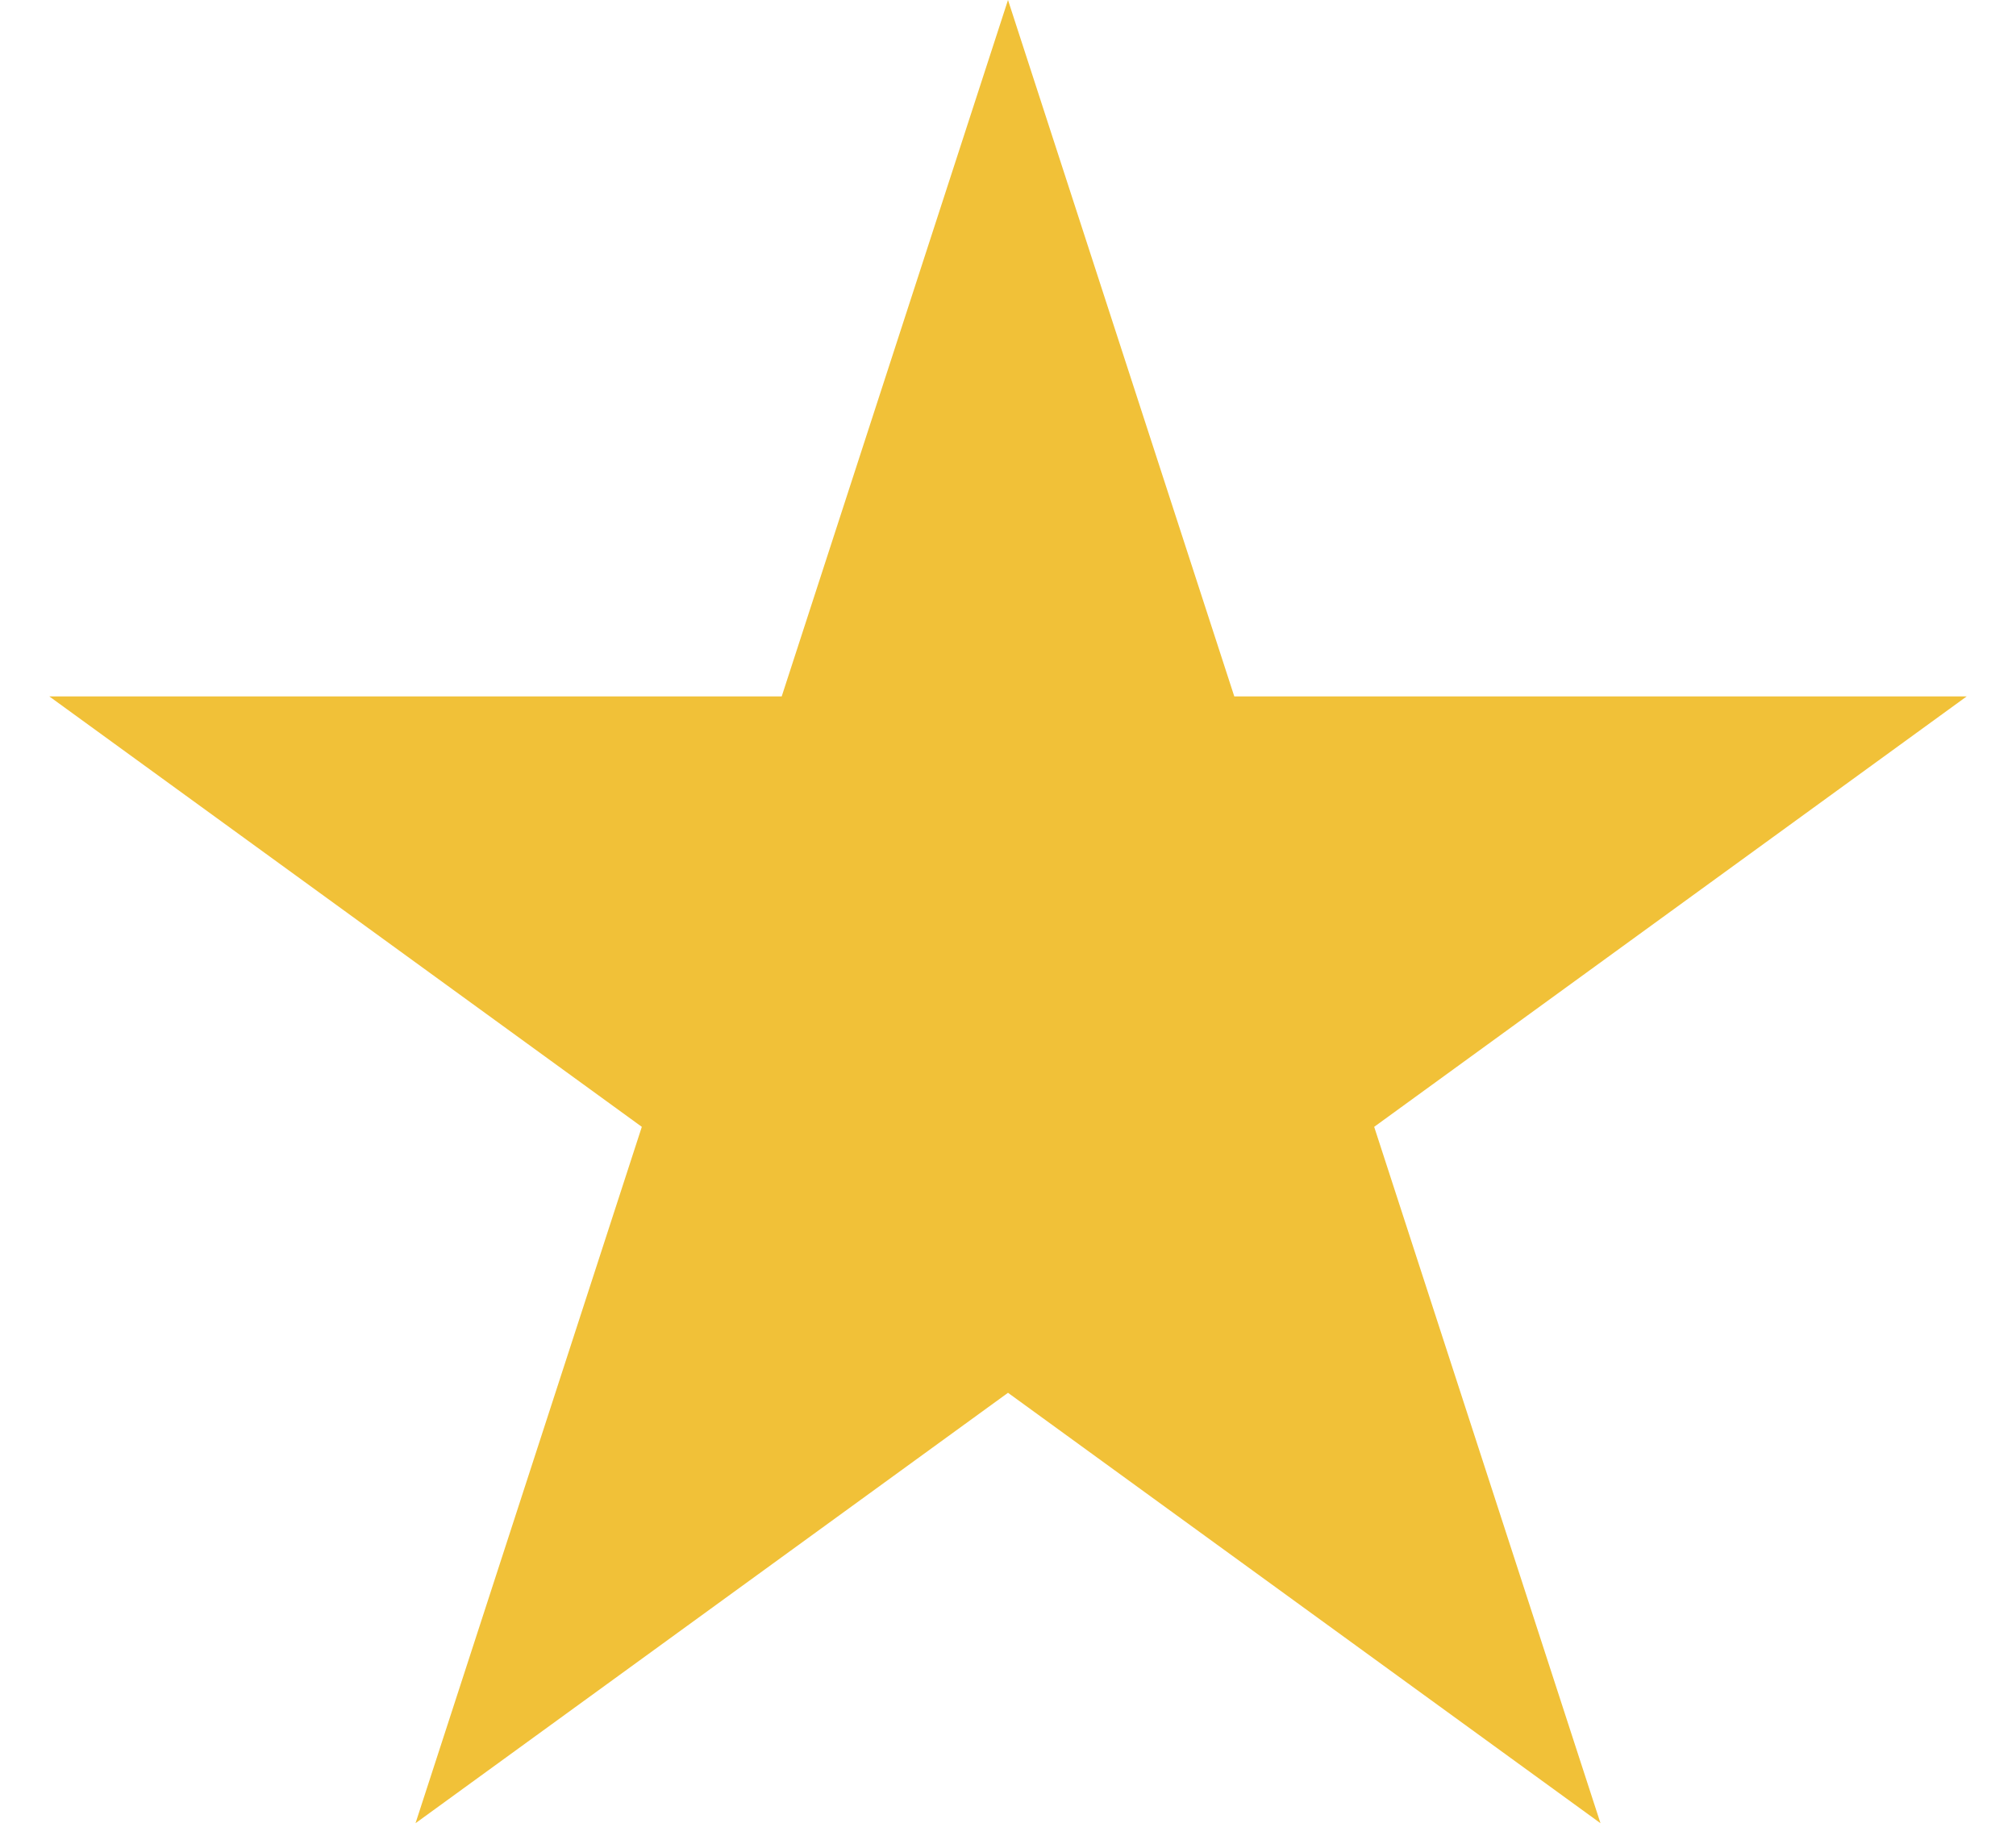<svg width="36" height="33" viewBox="0 0 36 33" fill="none" xmlns="http://www.w3.org/2000/svg">
<path id="Star 5" d="M18 0L22.041 12.438H35.119L24.539 20.125L28.58 32.562L18 24.875L7.42 32.562L11.461 20.125L0.881 12.438H13.959L18 0Z" fill="#F1C138"/>
</svg>
